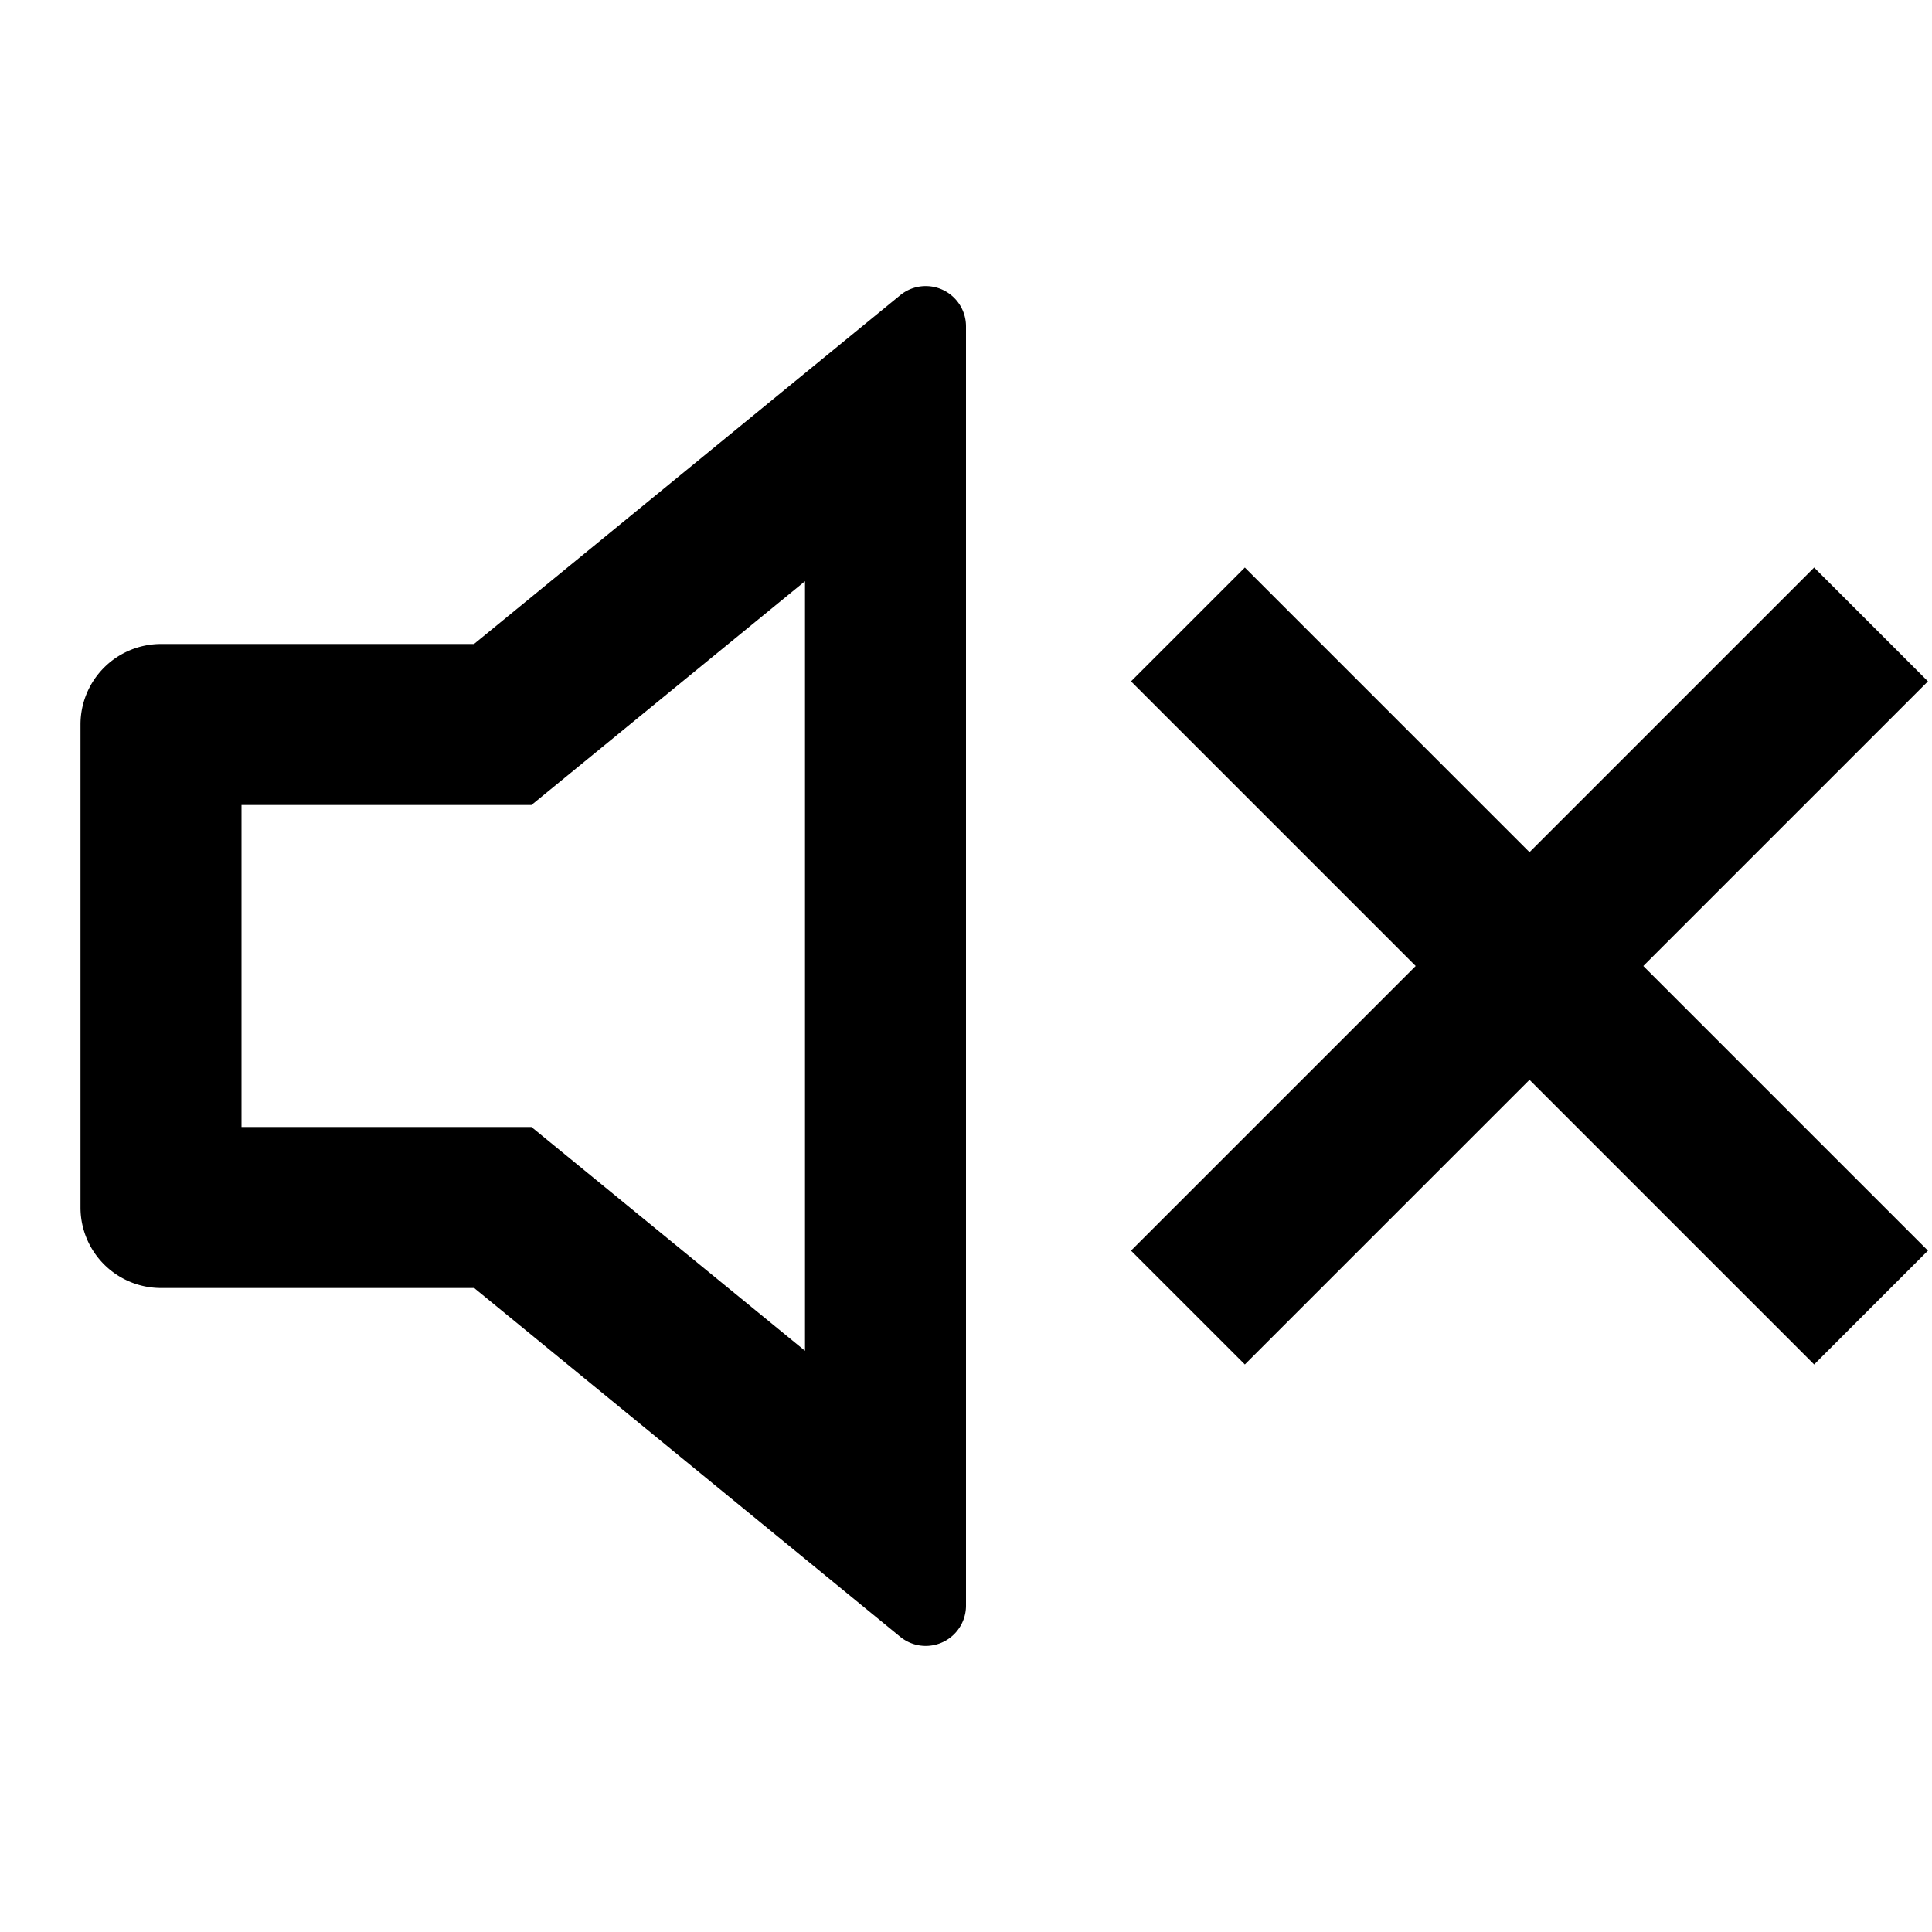<svg xmlns="http://www.w3.org/2000/svg" width="100%" height="100%" viewBox="0 0 1200 1200"><path fill="currentColor" d="M500 361L330.1 500H150V700H330.1L500 839V361zM294.4 800H100A50-50 0 0 0 50 750V450A50-50 0 0 0 100 400H294.4L559.1 183.4A25-25 0 0 0 600 202.8V997.3A25-25 0 0 0 559.1 1016.6L294.5 800zM1020.7 600L1197.5 776.8 1126.8 847.5 950 670.7 773.2 847.5 702.5 776.8 879.3 600 702.5 423.2 773.2 352.5 950 529.3 1126.8 352.5 1197.5 423.2 1020.7 600z" /></svg>